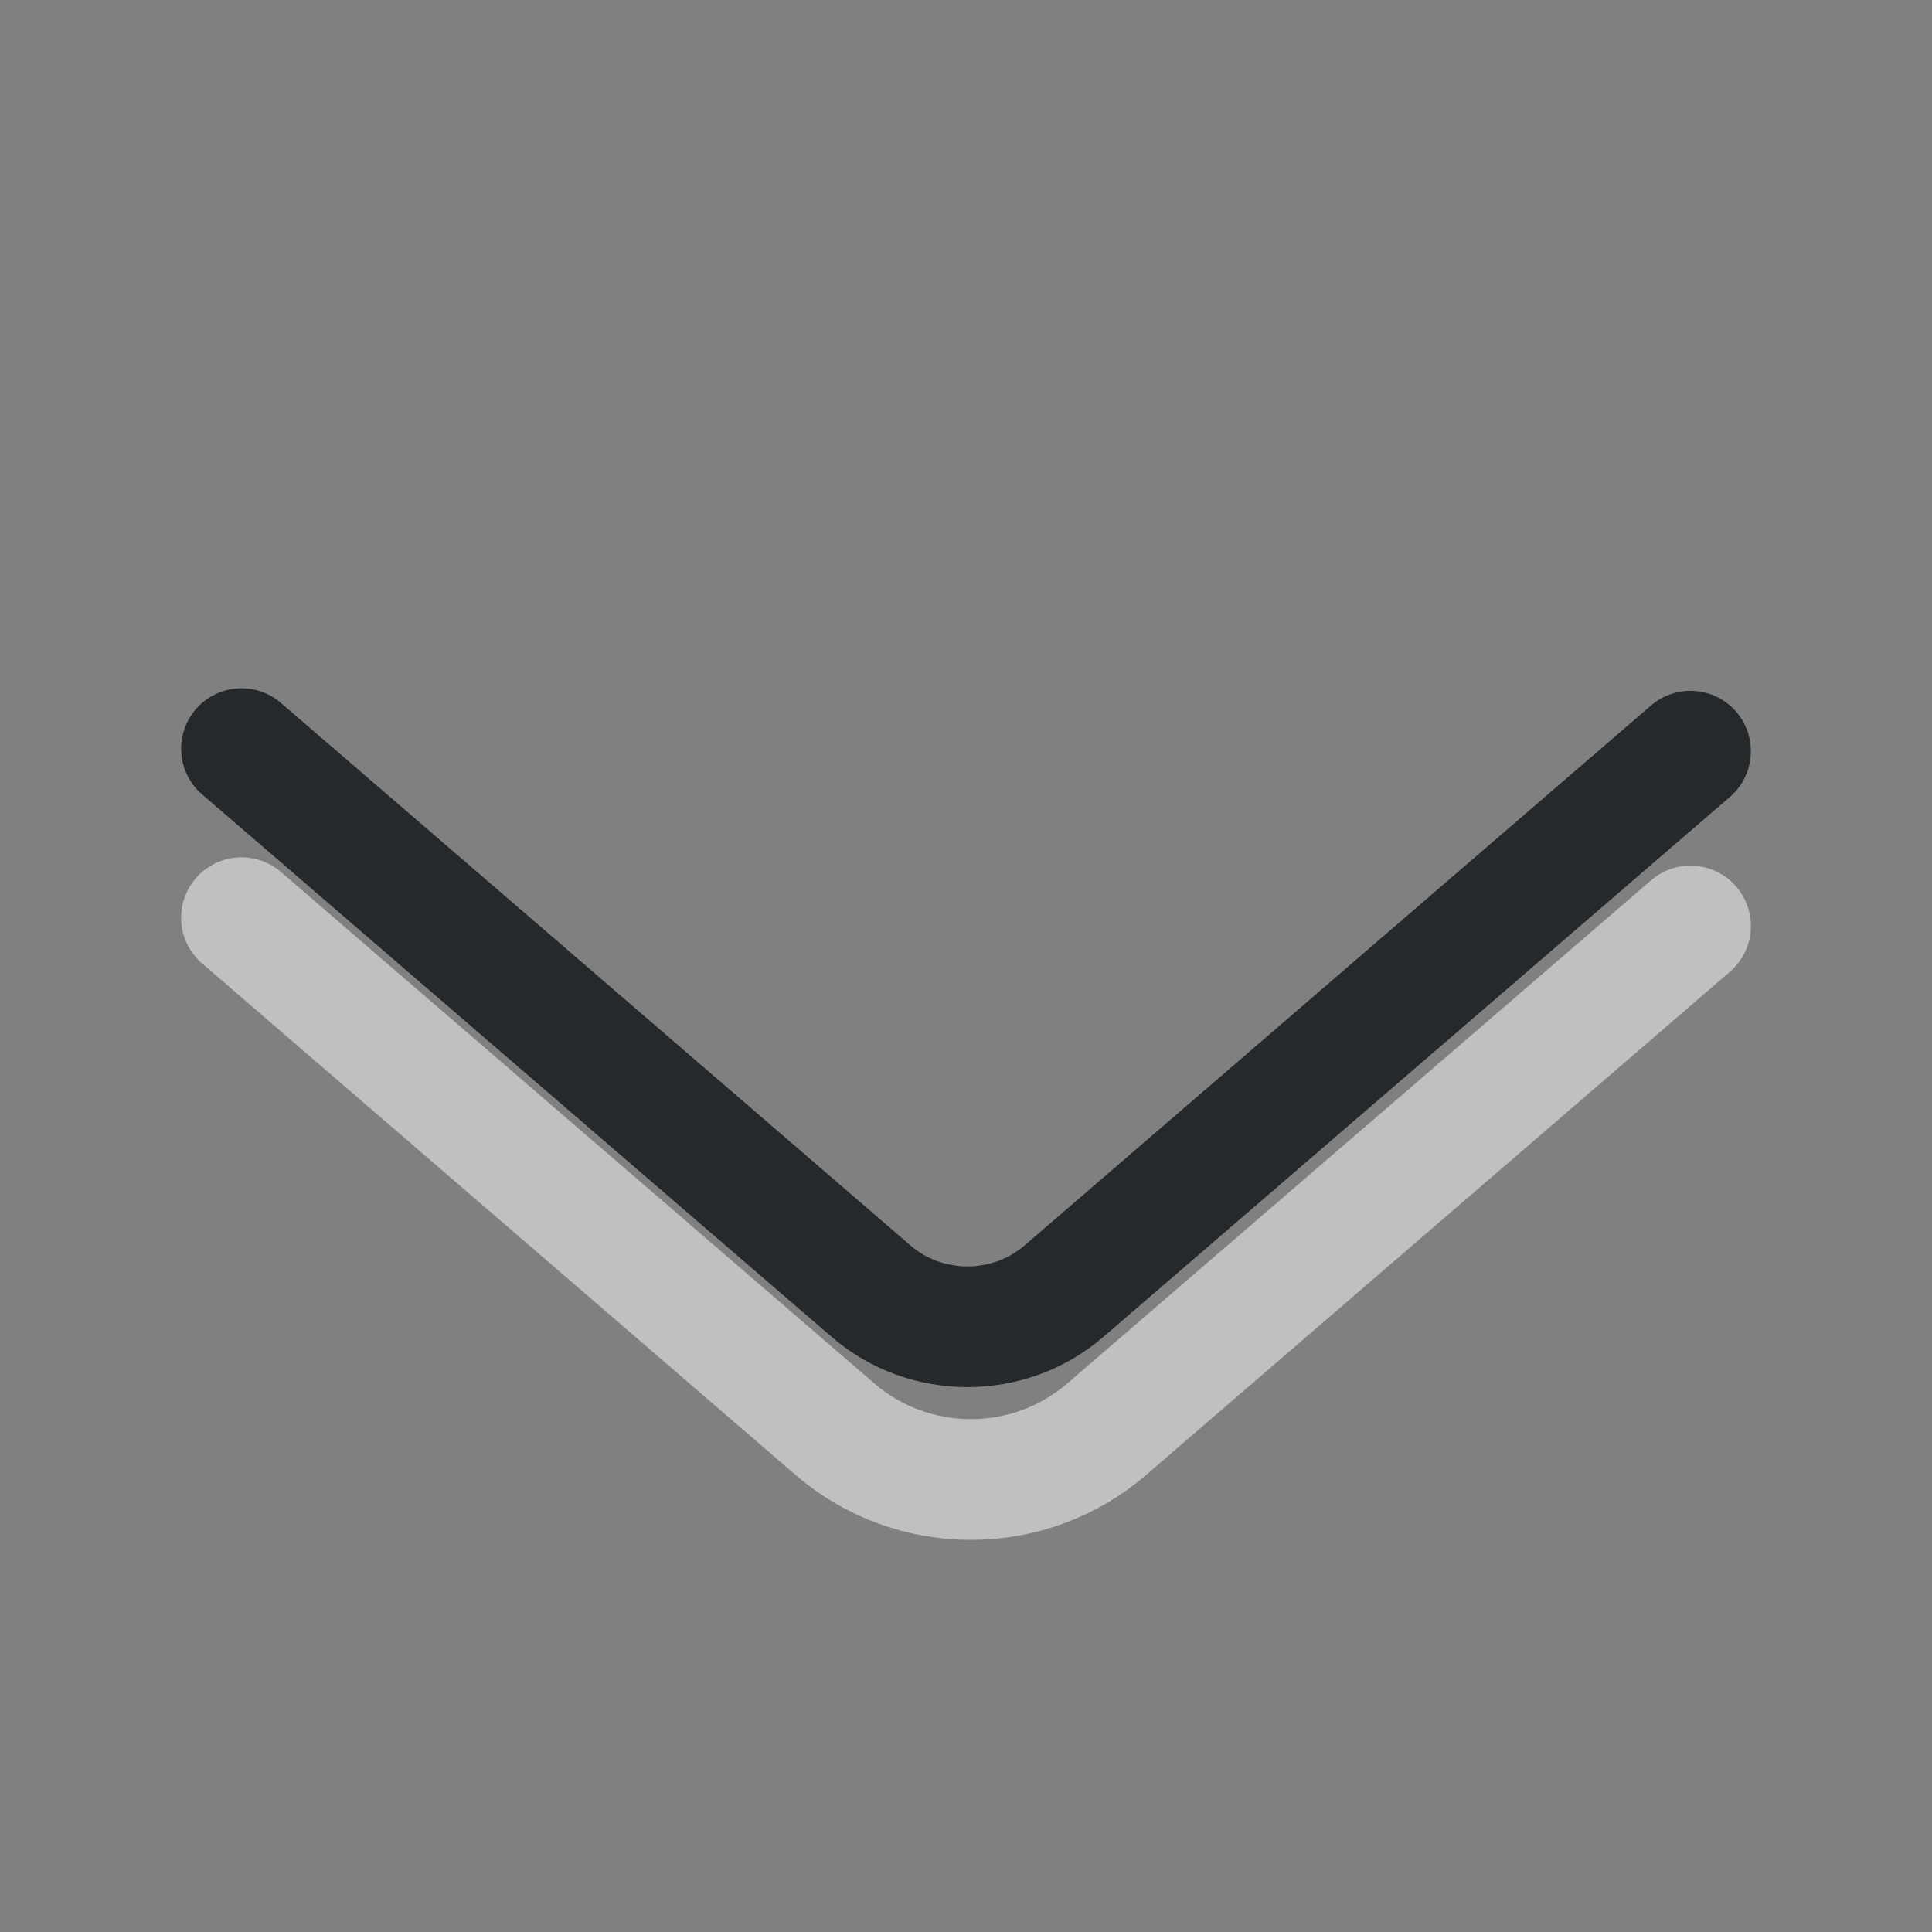 <?xml version="1.0" encoding="UTF-8"?>
<svg id="c" width="16" height="16" version="1.1" xmlns="http://www.w3.org/2000/svg" xmlns:cc="http://creativecommons.org/ns#" xmlns:dc="http://purl.org/dc/elements/1.1/" xmlns:rdf="http://www.w3.org/1999/02/22-rdf-syntax-ns#">
	<rect width="100%" height="100%" fill="#808080" stroke="none"/>
	<defs id="d">
		<style id="current-color-scheme" type="text/css">.ColorScheme-Text {color:#090d11;}.ColorScheme-Background{color:#ffffff;}</style>
	</defs>
	<path id="a" class="ColorScheme-Text" d="m2 6.2 5.215 4.494c0.454 0.392 1.141 0.391 1.595 0l5.19-4.473" style="fill:none;stroke-linecap:round;stroke-linejoin:round;stroke-opacity:.75;stroke:currentColor"/>
	<path id="b" class="ColorScheme-Background" d="m2 7.6 4.916 4.237c0.643 0.554 1.606 0.554 2.248 0l4.836-4.168" style="fill:none;stroke-linecap:round;stroke-linejoin:round;stroke-opacity:.5;stroke:currentColor"/>
</svg>
